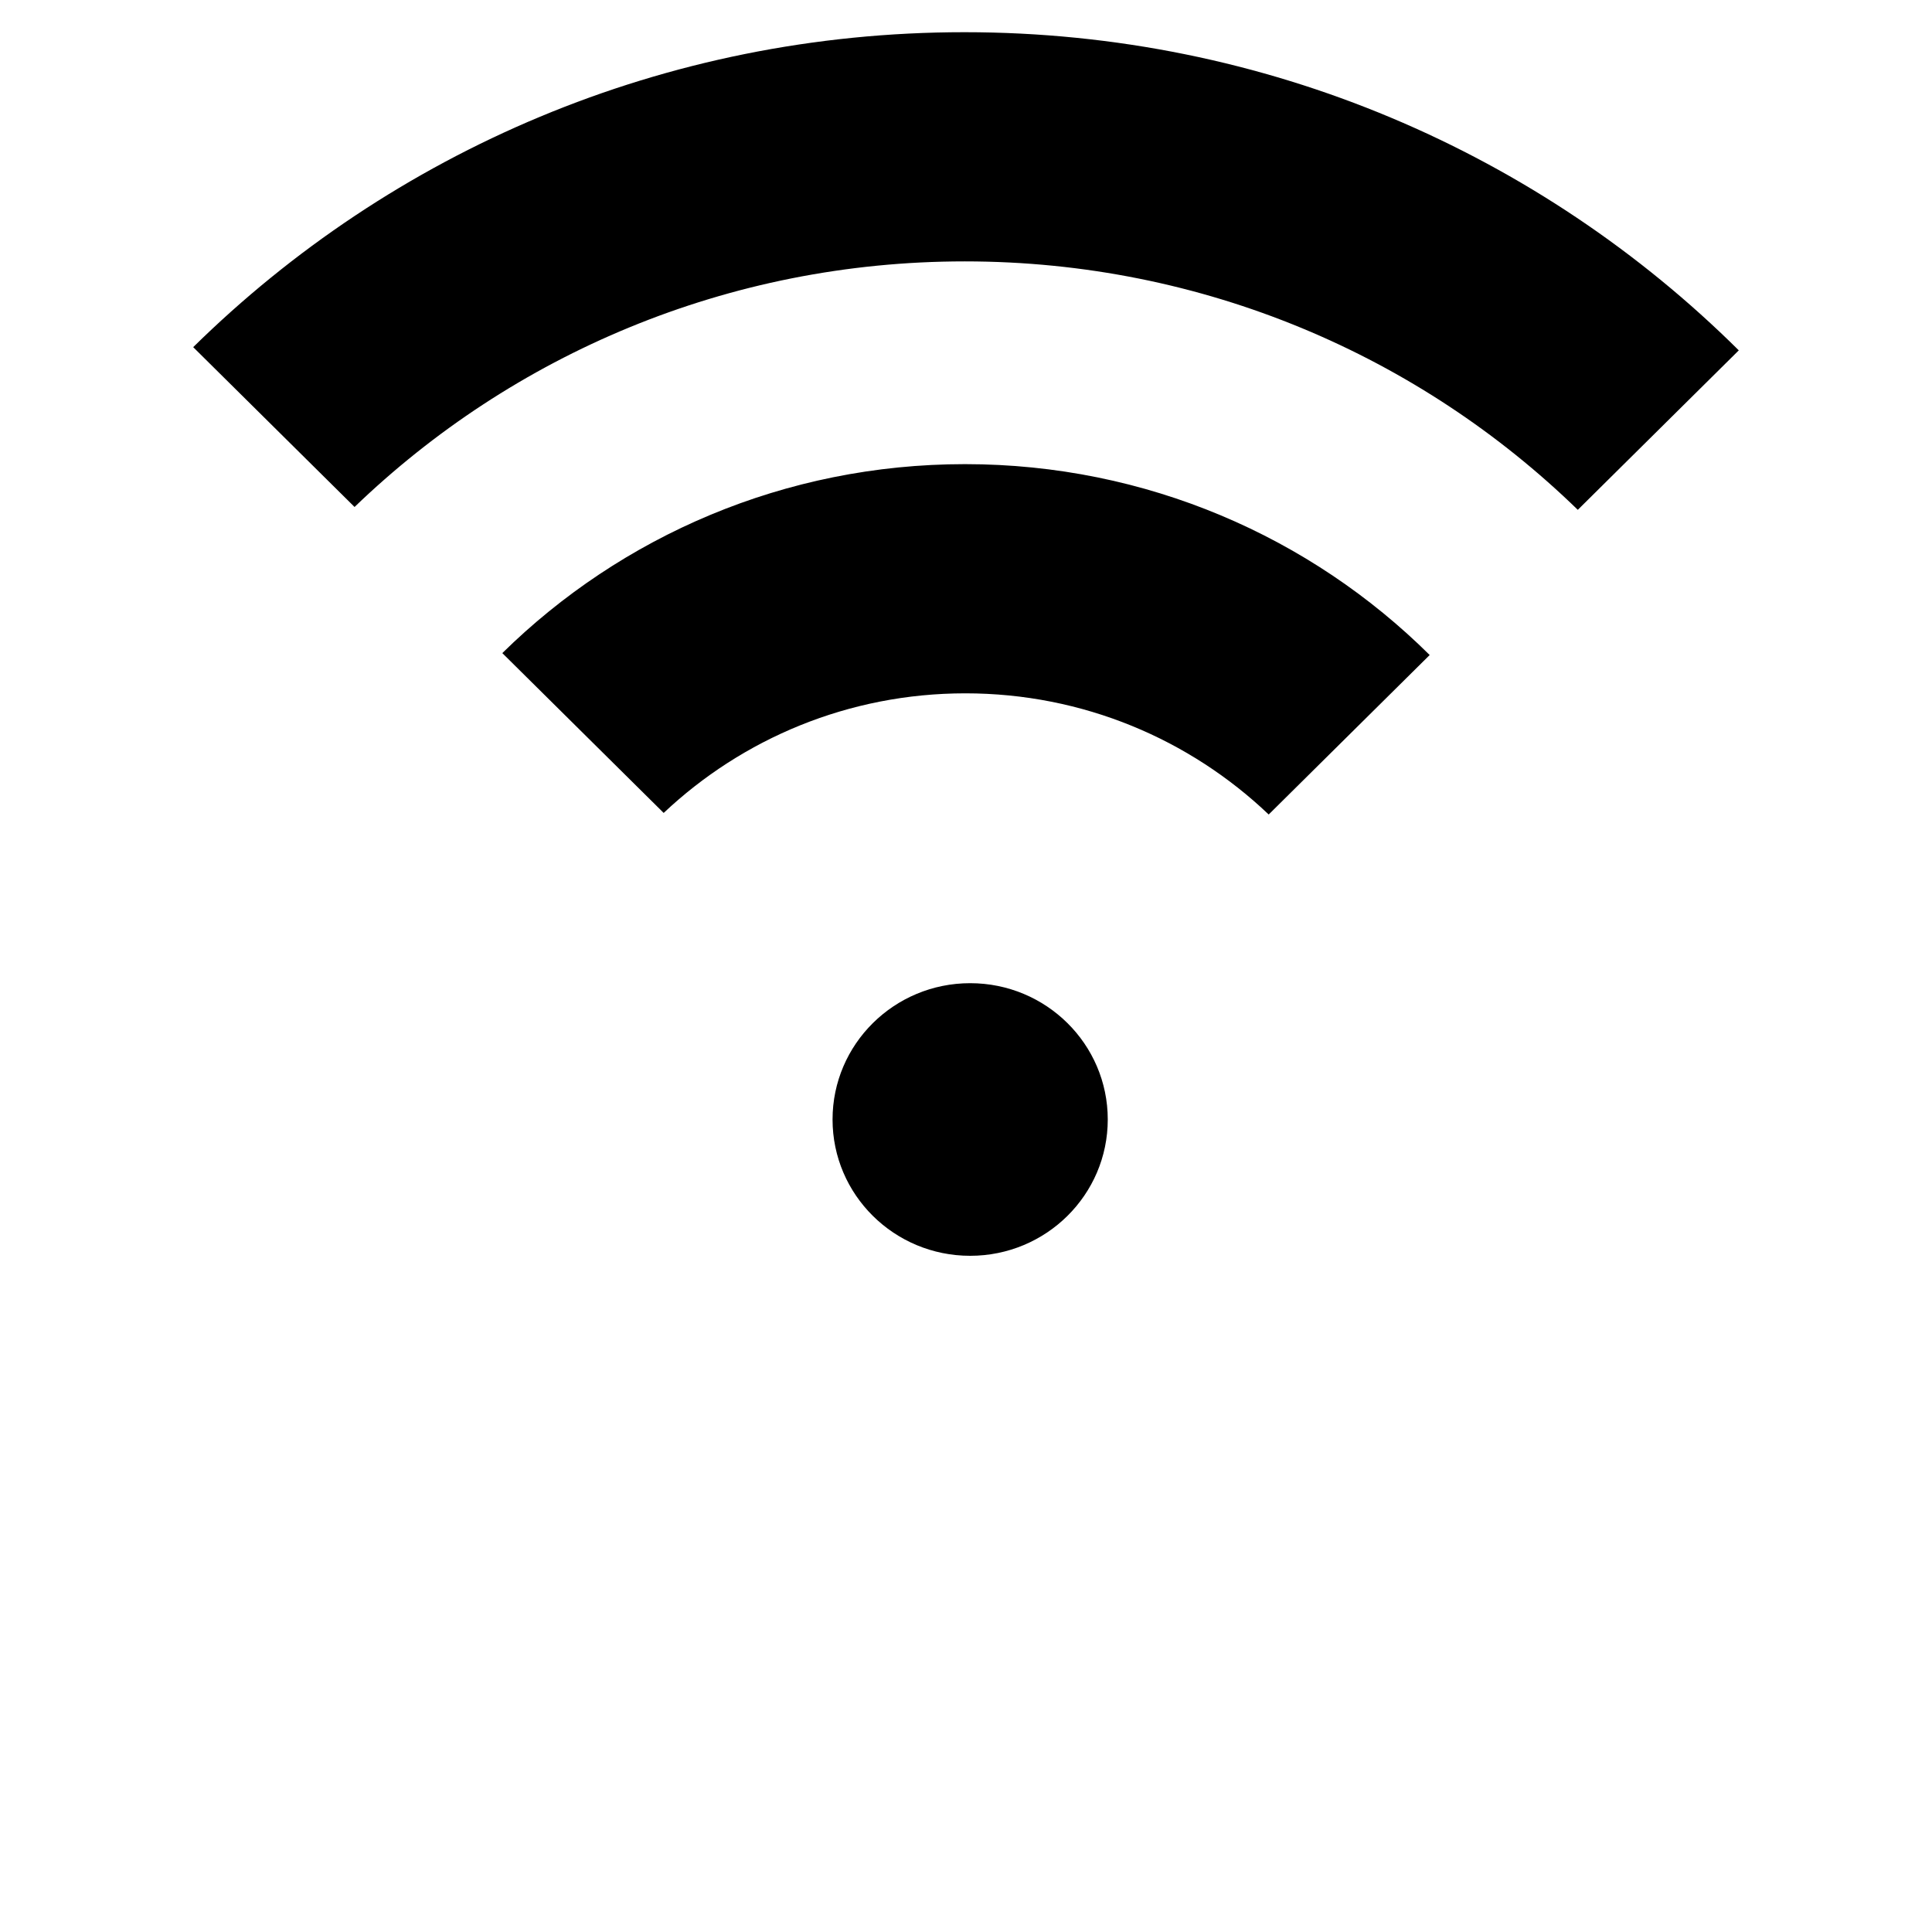 <svg xmlns="http://www.w3.org/2000/svg" xmlns:xlink="http://www.w3.org/1999/xlink" id="Layer_2" width="240" height="240" x="0" y="0" enable-background="new 0 0 240 240" version="1.1" viewBox="0 0 240 240" xml:space="preserve"><path d="M44.044,62.978L24,43.124C48.578,18.945,82.424,4,119.799,4c37.582,0,71.593,15.108,96.2,39.522L196,63.333	c-19.62-19.078-46.492-30.863-76.16-30.863C90.357,32.47,63.634,44.11,44.044,62.978z M119.919,86.128	c14.634,0,27.906,5.738,37.683,15.053L177.6,81.37c-14.763-14.647-35.171-23.713-57.719-23.713	c-22.425,0-42.734,8.966-57.481,23.474l20.044,19.854C92.198,91.786,105.386,86.128,119.919,86.128z M120.518,122.135	c-9.44,0-17.095,7.581-17.095,16.933S111.077,156,120.518,156c9.438,0,17.092-7.581,17.092-16.933S129.958,122.135,120.518,122.135z"/></svg>